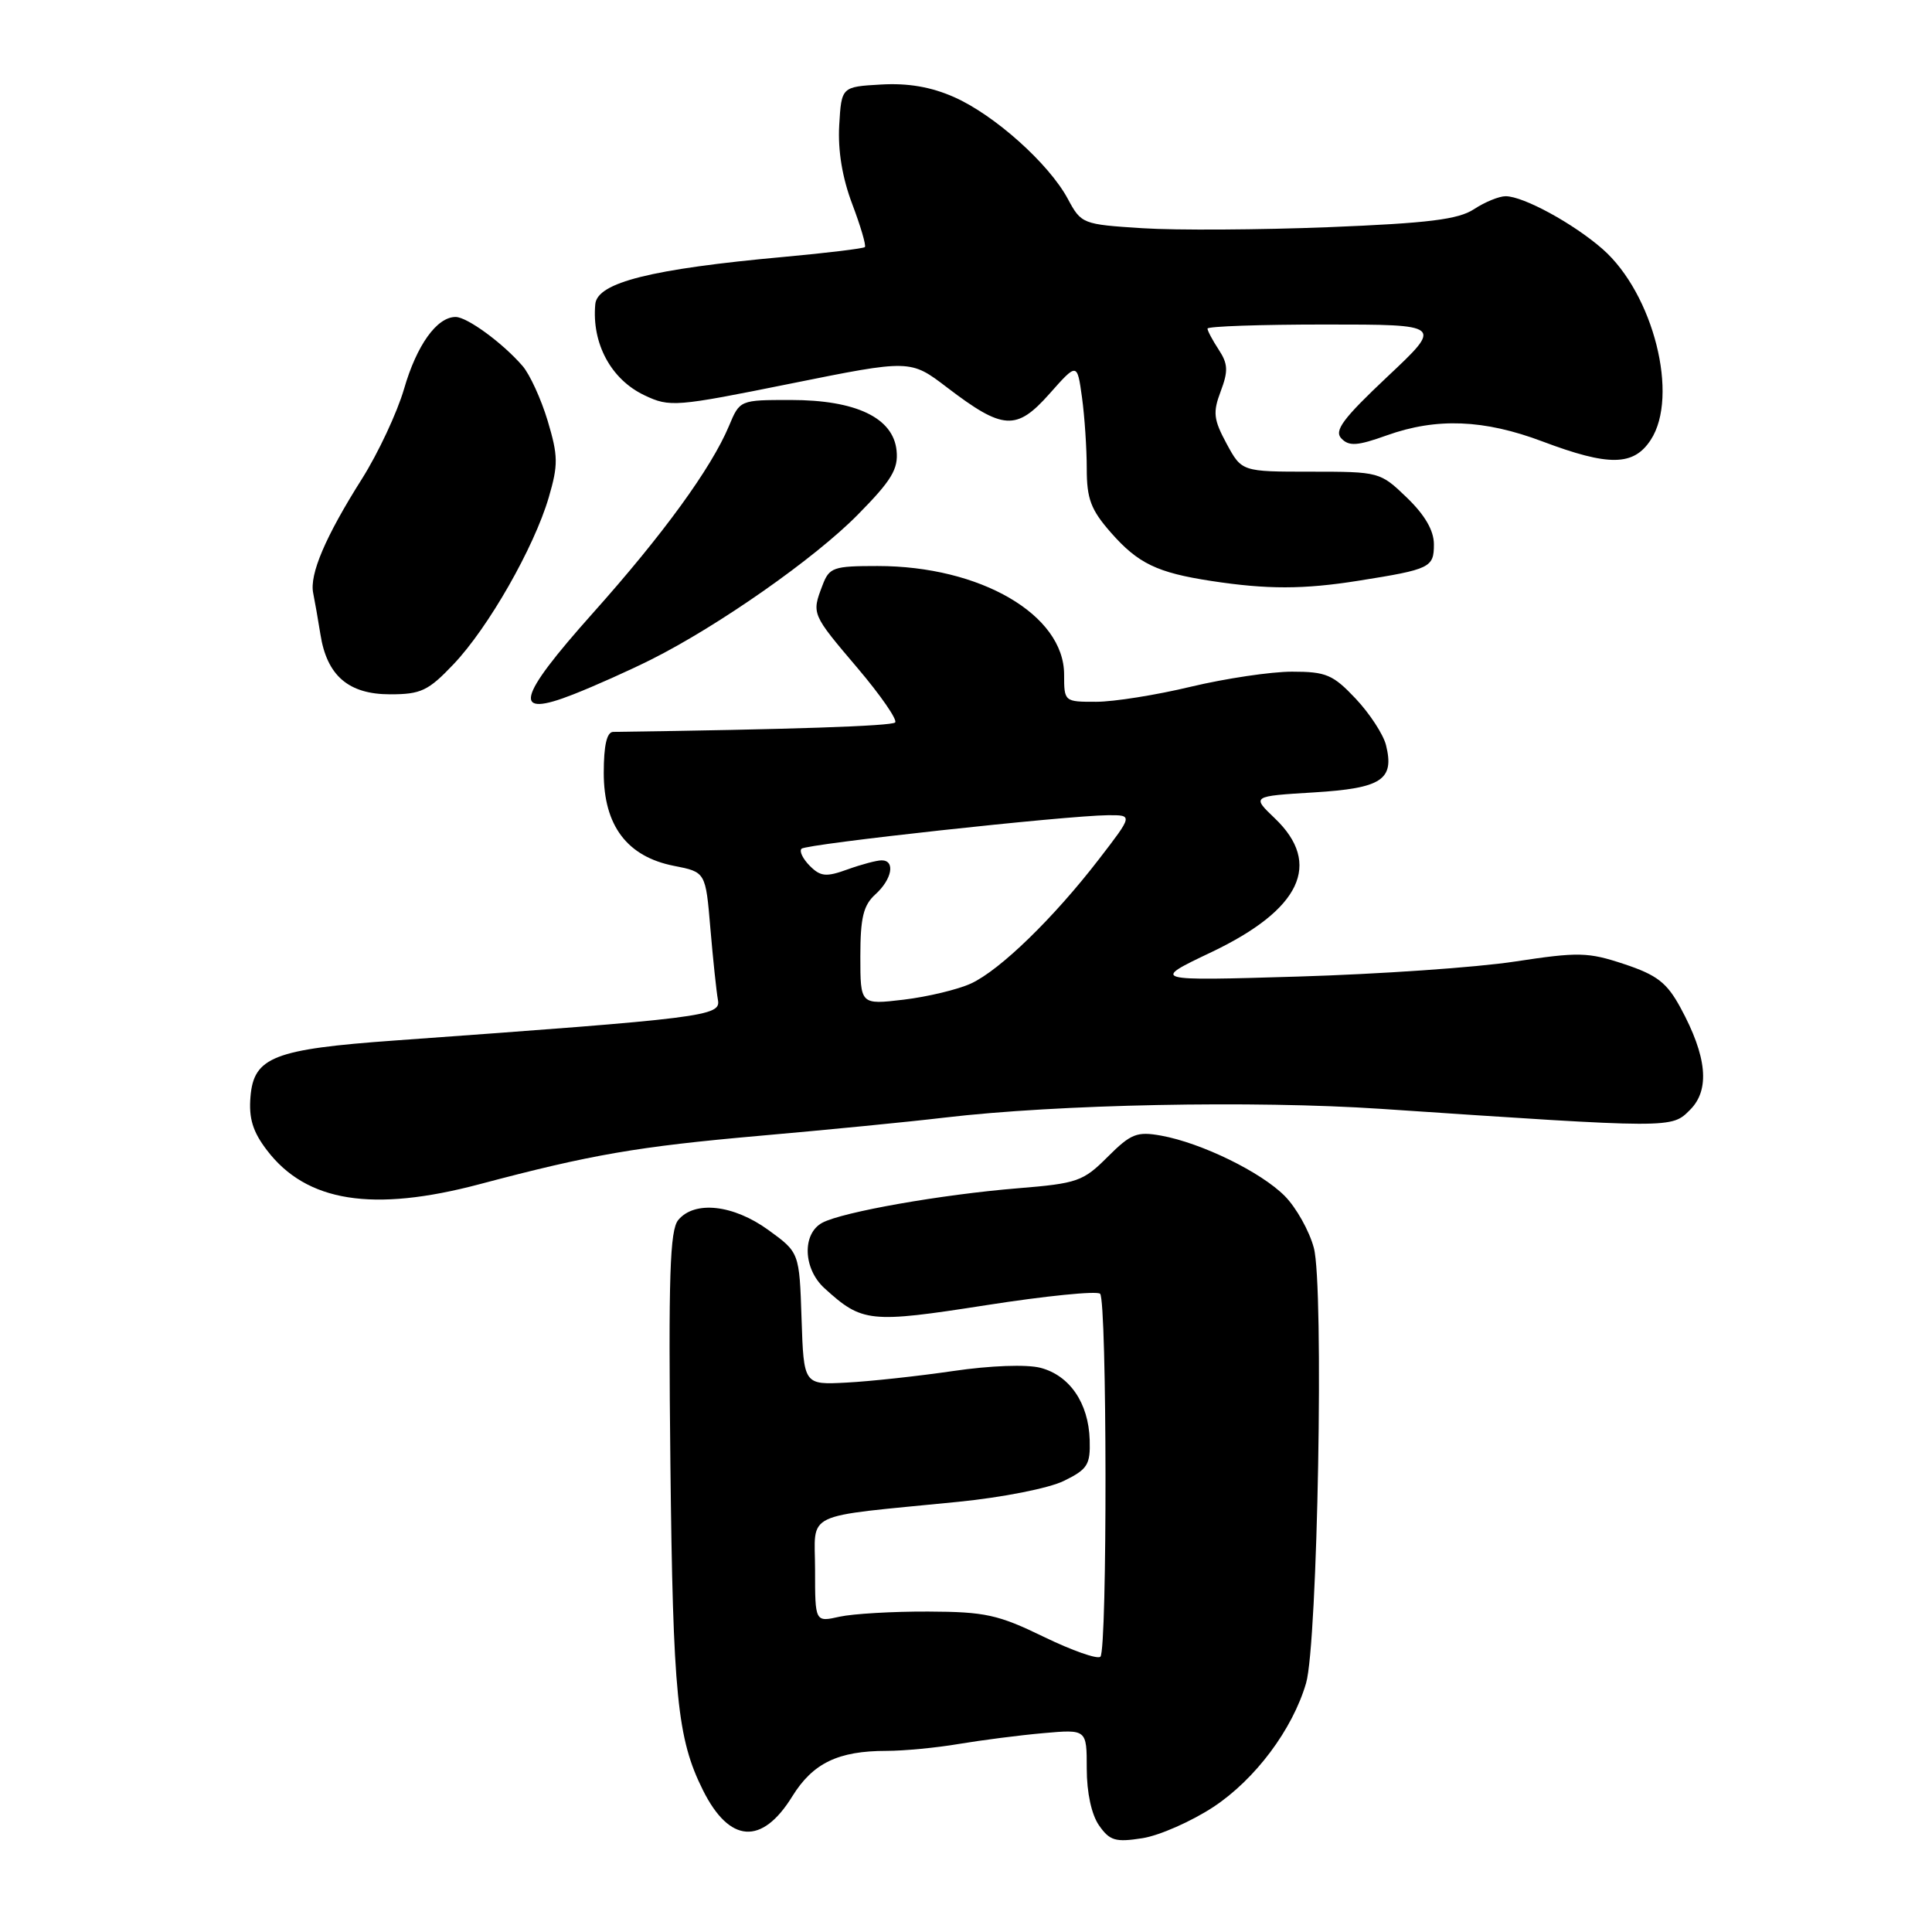 <?xml version="1.0" encoding="UTF-8" standalone="no"?>
<!DOCTYPE svg PUBLIC "-//W3C//DTD SVG 1.1//EN" "http://www.w3.org/Graphics/SVG/1.1/DTD/svg11.dtd" >
<svg xmlns="http://www.w3.org/2000/svg" xmlns:xlink="http://www.w3.org/1999/xlink" version="1.1" viewBox="0 0 256 256">
 <g >
 <path fill="currentColor"
d=" M 160.80 239.42 C 166.33 235.76 171.26 229.18 173.06 223.03 C 174.60 217.80 175.45 170.38 174.09 165.35 C 173.49 163.10 171.76 160.02 170.25 158.49 C 167.11 155.31 159.21 151.45 153.87 150.48 C 150.65 149.90 149.86 150.21 146.77 153.29 C 143.53 156.54 142.75 156.81 134.90 157.45 C 124.73 158.28 111.64 160.59 108.96 162.02 C 106.26 163.47 106.41 168.12 109.25 170.70 C 114.25 175.25 115.22 175.35 130.63 172.95 C 138.55 171.71 145.36 171.03 145.77 171.43 C 146.69 172.36 146.74 218.59 145.81 219.52 C 145.44 219.90 142.06 218.71 138.31 216.89 C 132.26 213.95 130.55 213.57 123.00 213.54 C 118.33 213.52 113.04 213.83 111.25 214.22 C 108.00 214.95 108.00 214.95 108.00 208.04 C 108.00 200.14 106.00 201.09 126.96 199.00 C 132.80 198.42 138.99 197.20 140.96 196.23 C 144.11 194.69 144.49 194.09 144.39 190.79 C 144.24 185.91 141.74 182.25 137.86 181.24 C 136.03 180.77 131.24 180.94 126.28 181.67 C 121.63 182.35 115.28 183.04 112.16 183.20 C 106.50 183.50 106.50 183.50 106.21 174.73 C 105.92 165.96 105.92 165.96 101.81 162.98 C 97.18 159.62 92.03 159.05 89.87 161.66 C 88.76 163.00 88.56 169.07 88.83 193.91 C 89.17 224.68 89.73 230.37 93.15 237.22 C 96.66 244.24 100.96 244.54 104.98 238.03 C 107.71 233.62 111.06 232.00 117.47 232.00 C 119.76 232.00 124.08 231.59 127.07 231.08 C 130.05 230.58 135.09 229.93 138.25 229.65 C 144.00 229.14 144.00 229.14 144.00 234.35 C 144.00 237.54 144.63 240.45 145.63 241.88 C 147.05 243.91 147.81 244.13 151.38 243.57 C 153.65 243.21 157.88 241.34 160.80 239.42 Z  M 63.59 156.90 C 78.35 152.98 84.47 151.93 100.64 150.50 C 109.52 149.72 120.54 148.64 125.14 148.09 C 140.13 146.32 166.08 145.80 183.00 146.93 C 221.86 149.54 221.46 149.54 223.95 147.05 C 226.61 144.39 226.19 139.98 222.66 133.50 C 220.87 130.21 219.56 129.19 215.22 127.75 C 210.41 126.15 209.16 126.13 200.73 127.41 C 195.65 128.19 182.72 129.08 172.00 129.40 C 152.50 129.98 152.50 129.98 160.53 126.16 C 172.36 120.52 175.23 114.46 168.93 108.44 C 165.85 105.50 165.85 105.50 174.07 105.00 C 183.09 104.45 184.80 103.33 183.65 98.72 C 183.29 97.30 181.48 94.53 179.63 92.57 C 176.63 89.39 175.71 89.00 171.20 89.00 C 168.41 89.00 162.39 89.90 157.81 90.99 C 153.24 92.09 147.59 92.99 145.25 92.99 C 141.03 93.00 141.00 92.97 141.00 89.38 C 141.00 81.46 129.90 75.00 116.29 75.00 C 110.40 75.00 109.88 75.18 108.98 77.57 C 107.54 81.35 107.53 81.34 113.61 88.50 C 116.70 92.14 118.94 95.39 118.61 95.73 C 118.12 96.21 104.65 96.66 81.25 96.98 C 80.41 96.99 80.00 98.76 80.00 102.42 C 80.00 109.41 83.10 113.51 89.30 114.73 C 93.50 115.55 93.50 115.55 94.13 123.03 C 94.48 127.14 94.93 131.40 95.13 132.50 C 95.53 134.65 93.56 134.90 52.33 137.87 C 36.28 139.02 33.62 140.06 33.19 145.33 C 32.95 148.18 33.50 149.97 35.37 152.41 C 40.60 159.28 49.38 160.67 63.59 156.90 Z  M 86.27 87.40 C 95.21 82.92 108.00 73.96 113.67 68.19 C 118.15 63.65 119.05 62.15 118.80 59.70 C 118.36 55.36 113.43 53.00 104.78 53.00 C 98.03 53.00 98.03 53.00 96.59 56.45 C 94.25 62.03 87.86 70.83 78.53 81.27 C 68.42 92.60 67.80 95.23 75.99 92.00 C 78.77 90.91 83.39 88.84 86.27 87.40 Z  M 60.09 88.02 C 64.70 83.18 70.76 72.56 72.71 65.92 C 73.98 61.58 73.96 60.41 72.57 55.76 C 71.70 52.87 70.20 49.60 69.24 48.49 C 66.59 45.43 61.89 42.00 60.37 42.00 C 57.89 42.00 55.22 45.72 53.54 51.53 C 52.62 54.68 50.11 60.04 47.96 63.45 C 43.11 71.12 40.99 76.11 41.50 78.59 C 41.71 79.64 42.15 82.11 42.46 84.07 C 43.32 89.54 46.19 92.00 51.69 92.00 C 55.77 92.00 56.75 91.54 60.09 88.02 Z  M 180.00 76.95 C 189.52 75.44 190.00 75.21 190.00 72.13 C 190.00 70.30 188.81 68.25 186.43 65.95 C 182.88 62.53 182.77 62.50 173.69 62.50 C 164.54 62.50 164.54 62.50 162.53 58.79 C 160.80 55.58 160.69 54.65 161.75 51.85 C 162.76 49.17 162.72 48.21 161.49 46.34 C 160.67 45.09 160.00 43.83 160.00 43.54 C 160.00 43.24 167.02 43.00 175.59 43.00 C 191.19 43.00 191.19 43.00 183.84 49.91 C 177.93 55.48 176.74 57.08 177.75 58.11 C 178.76 59.16 179.88 59.08 183.75 57.69 C 190.35 55.33 196.63 55.57 204.40 58.50 C 213.19 61.81 216.46 61.76 218.73 58.29 C 222.52 52.50 219.09 38.92 212.35 33.00 C 208.49 29.62 201.86 26.00 199.50 26.00 C 198.64 26.00 196.75 26.77 195.31 27.72 C 193.23 29.08 189.29 29.57 176.09 30.10 C 166.97 30.46 155.86 30.53 151.40 30.24 C 143.42 29.73 143.28 29.68 141.48 26.33 C 138.97 21.67 131.76 15.22 126.41 12.86 C 123.38 11.52 120.32 10.99 116.74 11.20 C 111.50 11.50 111.50 11.50 111.20 16.61 C 111.01 19.96 111.61 23.57 112.93 27.05 C 114.04 29.98 114.79 32.54 114.60 32.74 C 114.40 32.93 109.57 33.52 103.87 34.04 C 86.29 35.64 79.16 37.43 78.88 40.29 C 78.39 45.50 80.96 50.28 85.40 52.38 C 88.75 53.97 89.50 53.91 104.76 50.83 C 120.63 47.63 120.63 47.63 125.49 51.34 C 132.91 57.00 134.68 57.11 139.06 52.18 C 142.73 48.04 142.73 48.04 143.37 52.66 C 143.72 55.20 144.00 59.45 144.00 62.10 C 144.00 66.10 144.55 67.55 147.19 70.56 C 150.79 74.66 153.31 75.88 160.50 76.98 C 167.87 78.11 172.73 78.11 180.00 76.95 Z  M 114.00 126.73 C 114.00 121.58 114.40 119.95 116.00 118.50 C 118.21 116.50 118.66 114.00 116.82 114.00 C 116.17 114.00 114.14 114.54 112.31 115.20 C 109.47 116.23 108.73 116.16 107.30 114.73 C 106.38 113.80 105.88 112.78 106.21 112.46 C 106.84 111.83 141.28 108.07 146.81 108.02 C 150.12 108.00 150.12 108.00 145.63 113.83 C 139.63 121.62 132.52 128.54 128.66 130.32 C 126.92 131.12 122.91 132.08 119.75 132.46 C 114.00 133.14 114.00 133.14 114.00 126.73 Z "/>
</g>
</svg>